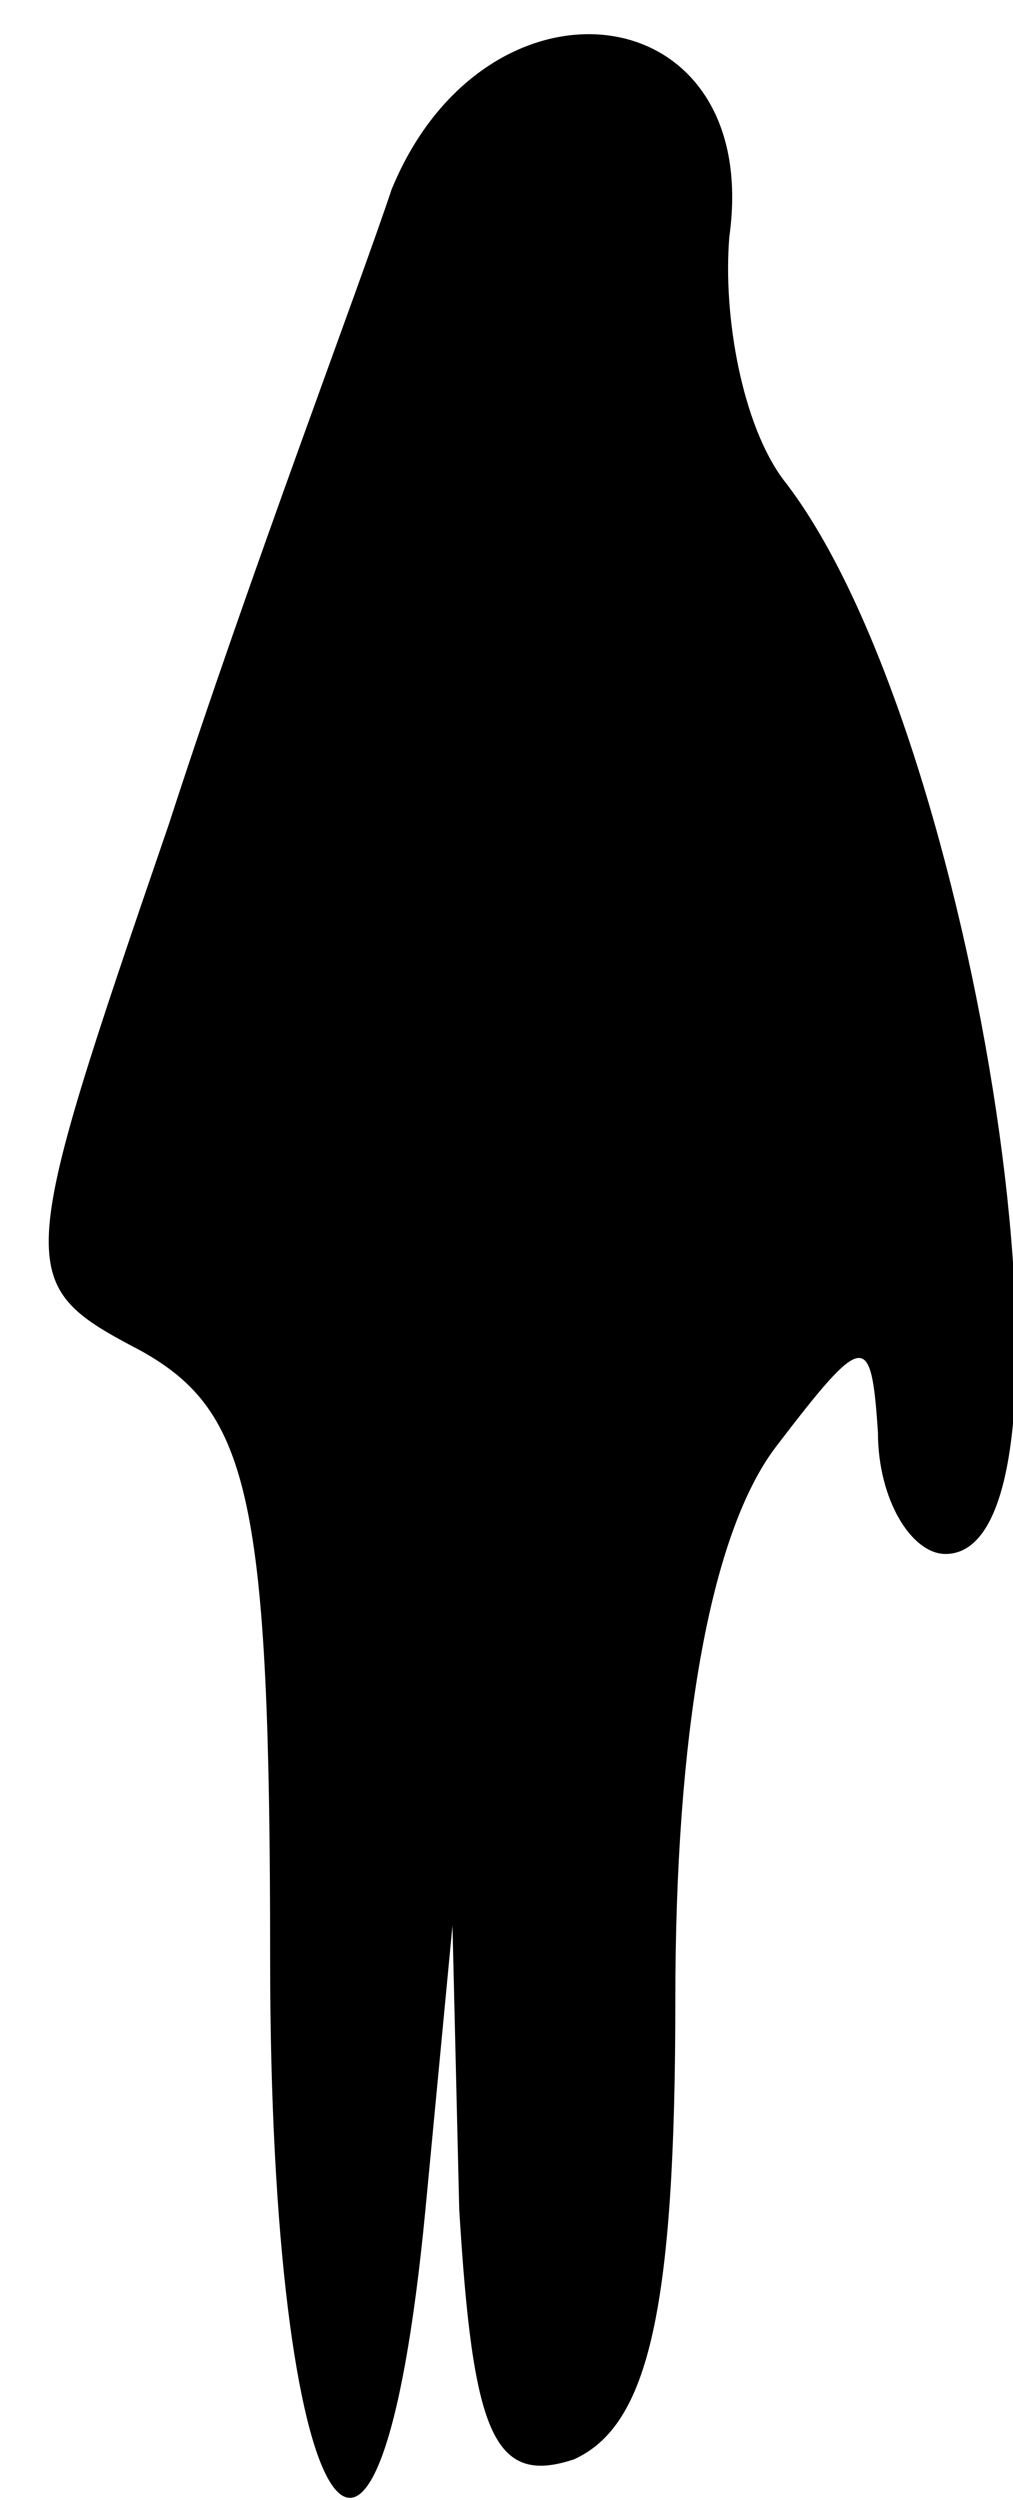 <?xml version="1.0" standalone="no"?>
<!DOCTYPE svg PUBLIC "-//W3C//DTD SVG 20010904//EN"
 "http://www.w3.org/TR/2001/REC-SVG-20010904/DTD/svg10.dtd">
<svg version="1.0" xmlns="http://www.w3.org/2000/svg"
 width="15pt" height="37pt" viewBox="0 0 15 37"
 preserveAspectRatio="xMidYMid meet">
<g transform="translate(0,37) scale(0.1,-0.1)"
fill="#000000" stroke="none">
<path fill="#000000" stroke="none" d="M58 342 c-5 -15 -21 -57 -33 -94 -23
-67 -23 -68 -4 -78 16 -9 19 -22 19 -90 0 -84 16 -110 23 -37 l4 42 1 -42 c2
-33 5 -41 17 -37 11 5 15 22 15 68 0 39 5 69 15 82 13 17 14 17 15 2 0 -10 5
-18 10 -18 23 0 5 122 -24 159 -6 8 -9 24 -8 36 5 36 -36 41 -50 7z"/>
</g>
</svg>
